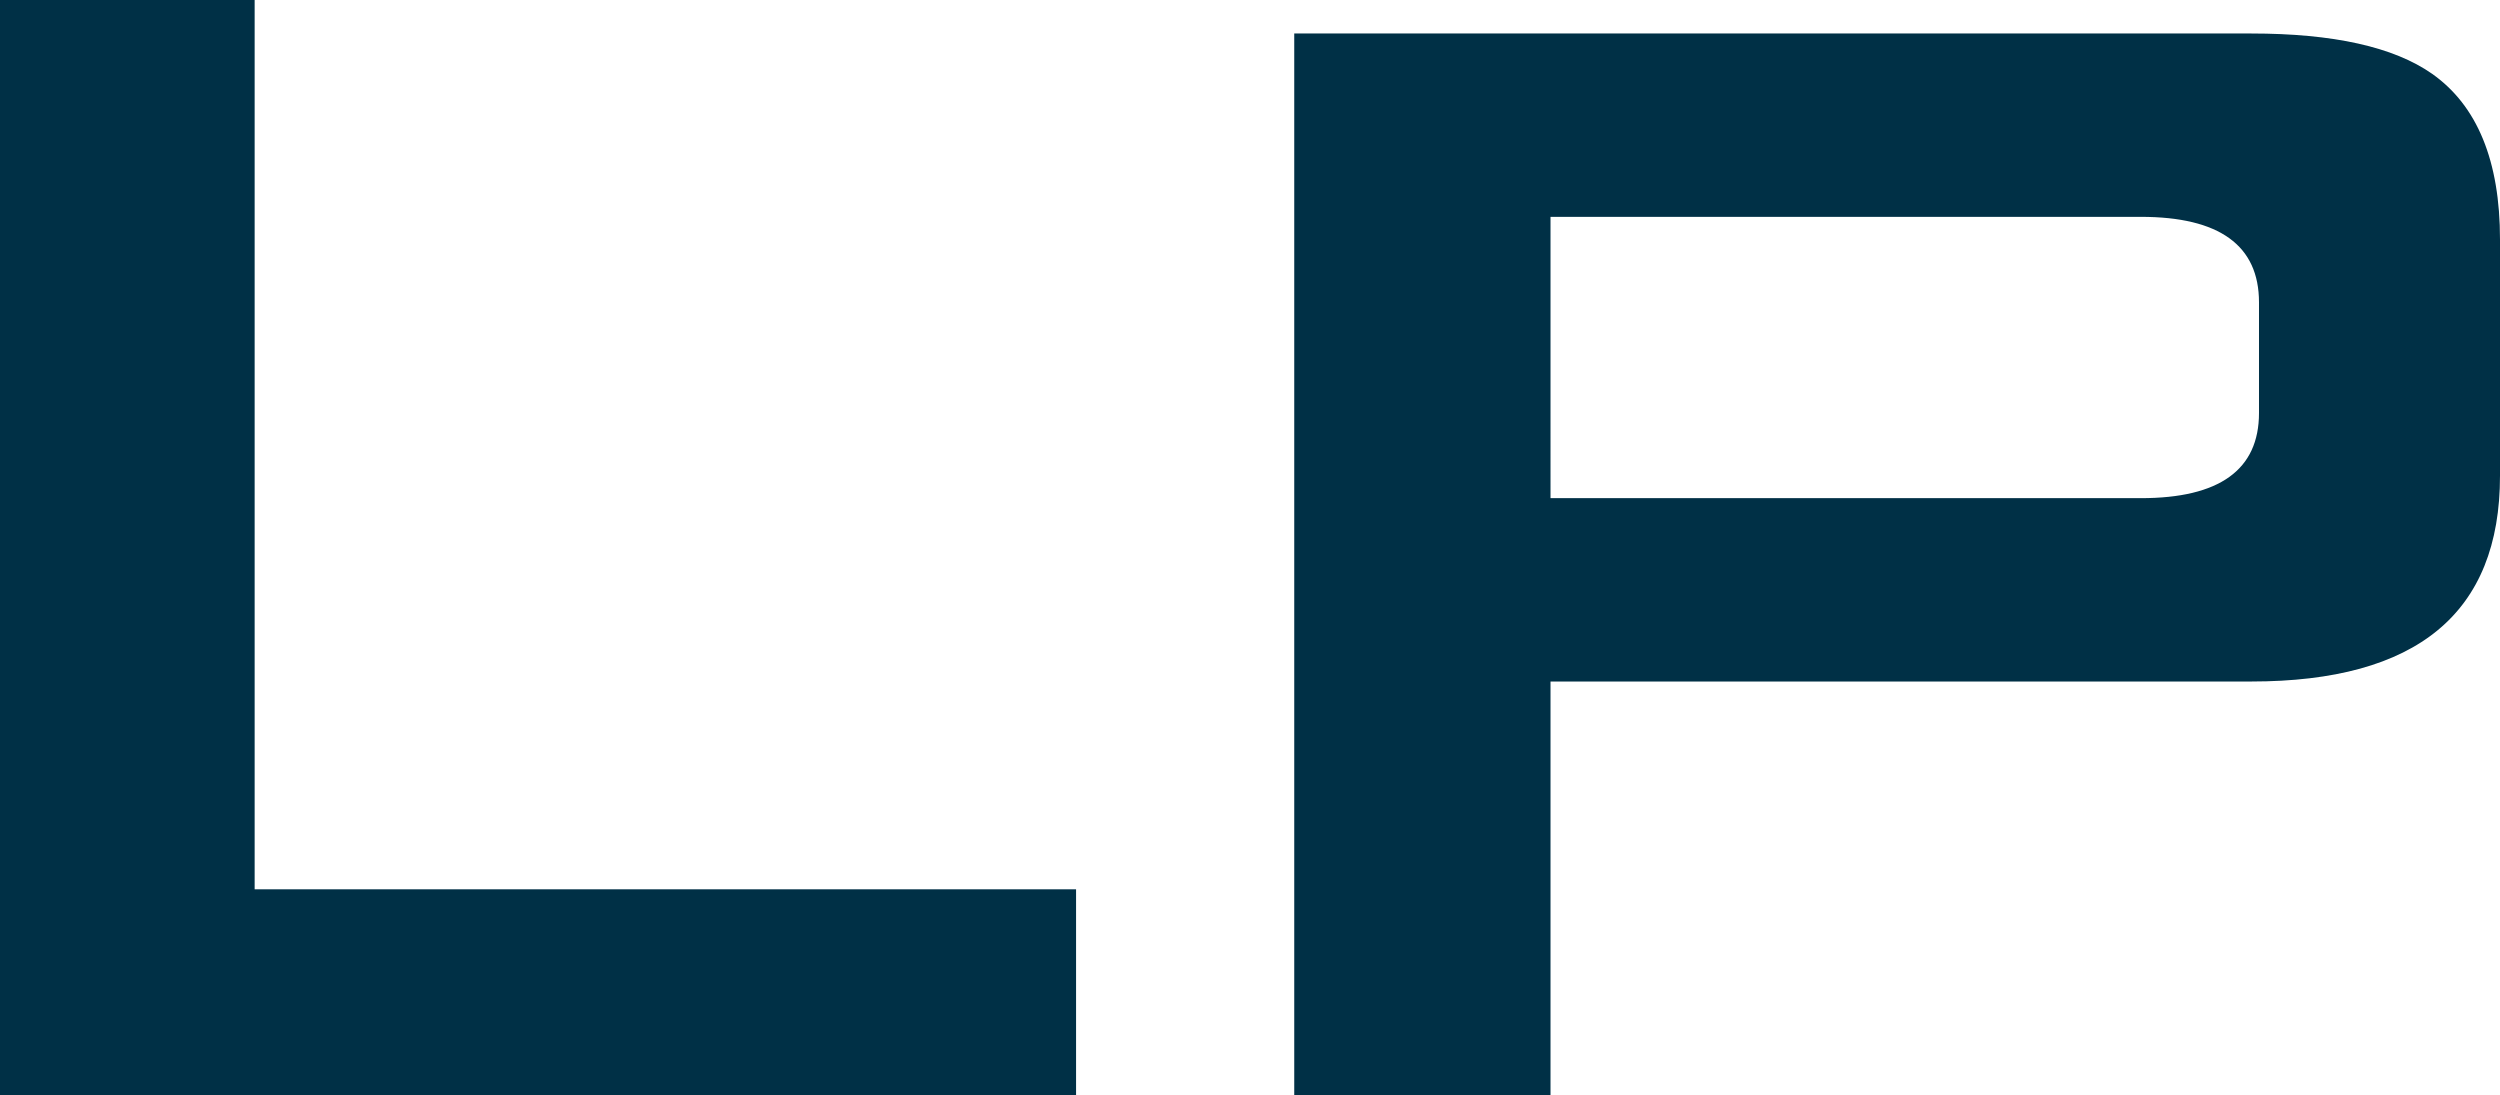 <?xml version="1.0" encoding="UTF-8"?>
<svg id="Layer_2" data-name="Layer 2" xmlns="http://www.w3.org/2000/svg" viewBox="0 0 168.67 73.89">
  <defs>
    <style>
      .cls-1 {
        fill: #003046;
      }
    </style>
  </defs>
  <g id="Layer_1-2" data-name="Layer 1">
    <g>
      <path class="cls-1" d="M72.6,73.89H0V0H17.18V60h55.42v13.89Z"/>
      <path class="cls-1" d="M164.09,4.98c-2.6-1.82-6.67-2.72-12.21-2.72H87.32V73.89h17.29v-27.91h47.27c11.2,0,16.79-4.62,16.79-13.88v-15.94c0-5.3-1.53-9.03-4.58-11.18Zm-11.68,22.88c0,3.84-2.67,5.75-7.97,5.75h-39.83V14.63h39.83c5.3,0,7.97,1.93,7.97,5.77v7.46Z"/>
    </g>
  </g>
</svg>